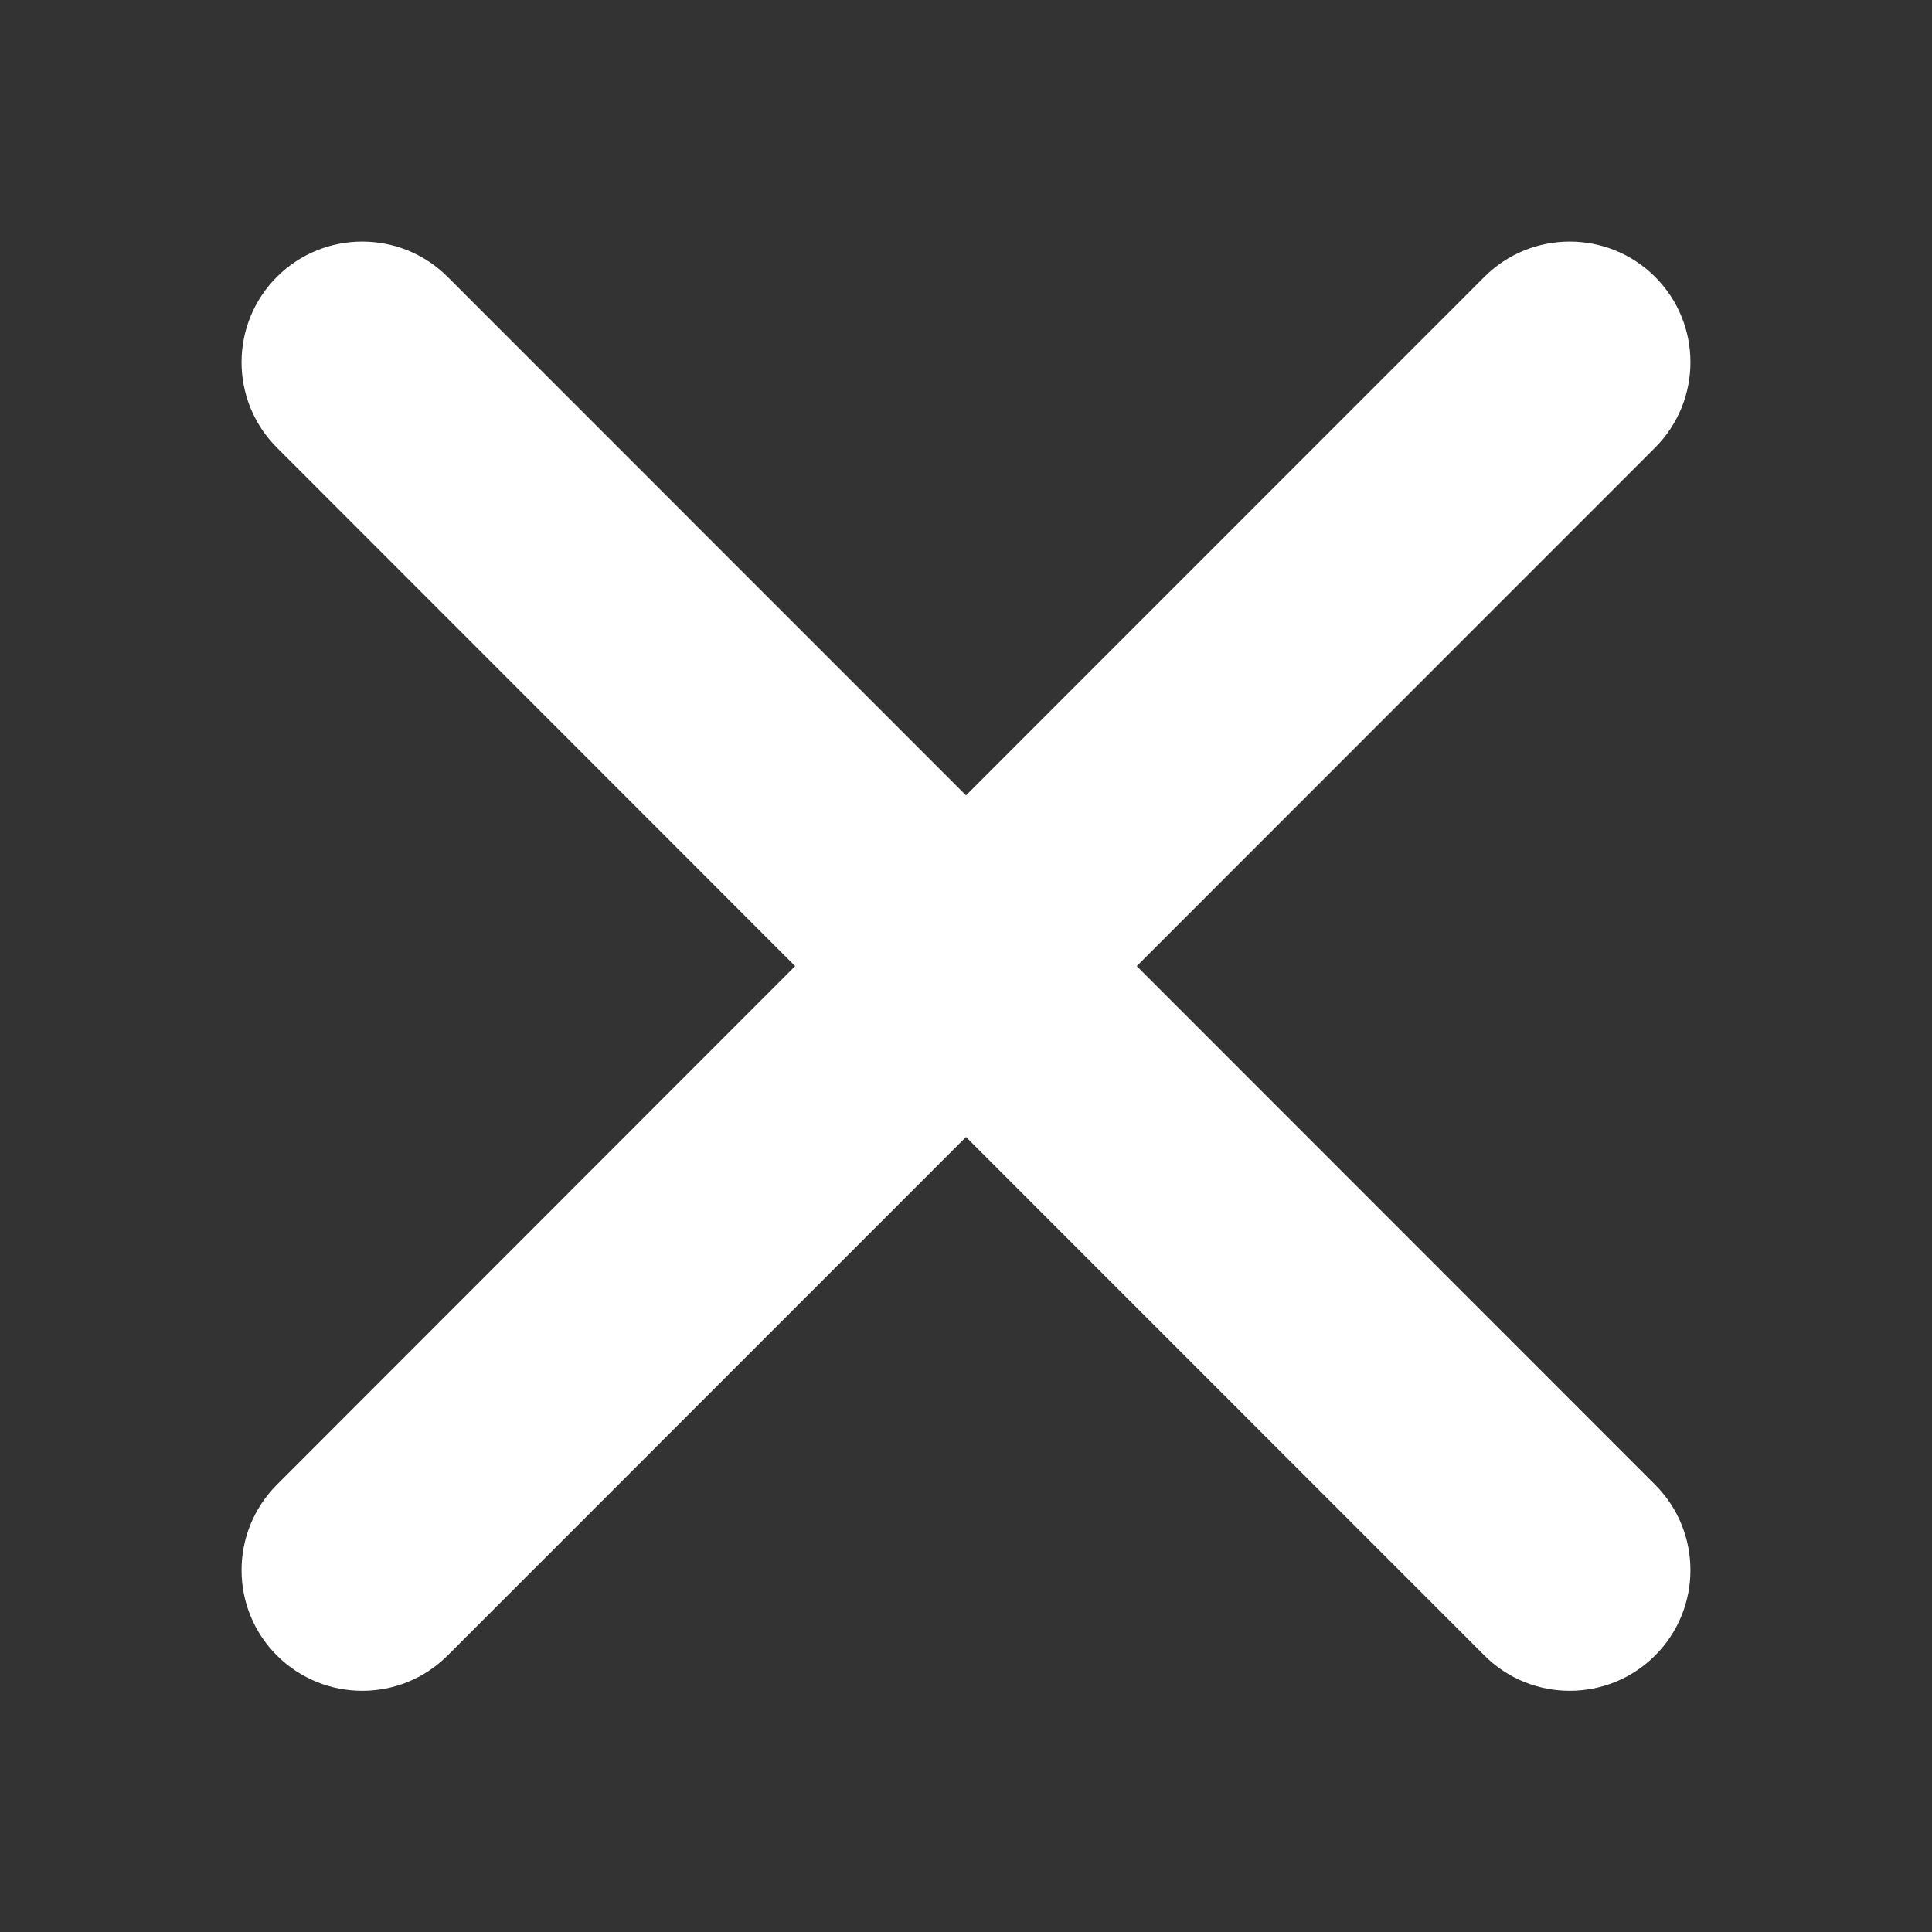 
<svg role='img' aria-labelledby='close-long' xmlns="http://www.w3.org/2000/svg" width="16" height="16" viewBox="0 0 16 16">
    <rect x="0" y="0" width="16" height="16" fill="#333333" stroke="none"/>
    <title id='close-long'>Close</title>
    <path fill="#FFF" d="M3.707 2.293L8 6.587l4.293-4.294c.39-.39 1.023-.39 1.414 0 .39.39.39 1.023 0 1.414L9.414 8.001l4.293 4.295c.39.39.39 1.024 0 1.414-.39.39-1.024.39-1.414 0L8 9.416 3.707 13.71c-.39.39-1.023.39-1.414 0-.39-.39-.39-1.023 0-1.414l4.292-4.295-4.292-4.294c-.39-.39-.39-1.024 0-1.414.39-.39 1.024-.39 1.414 0z"/>
</svg>
